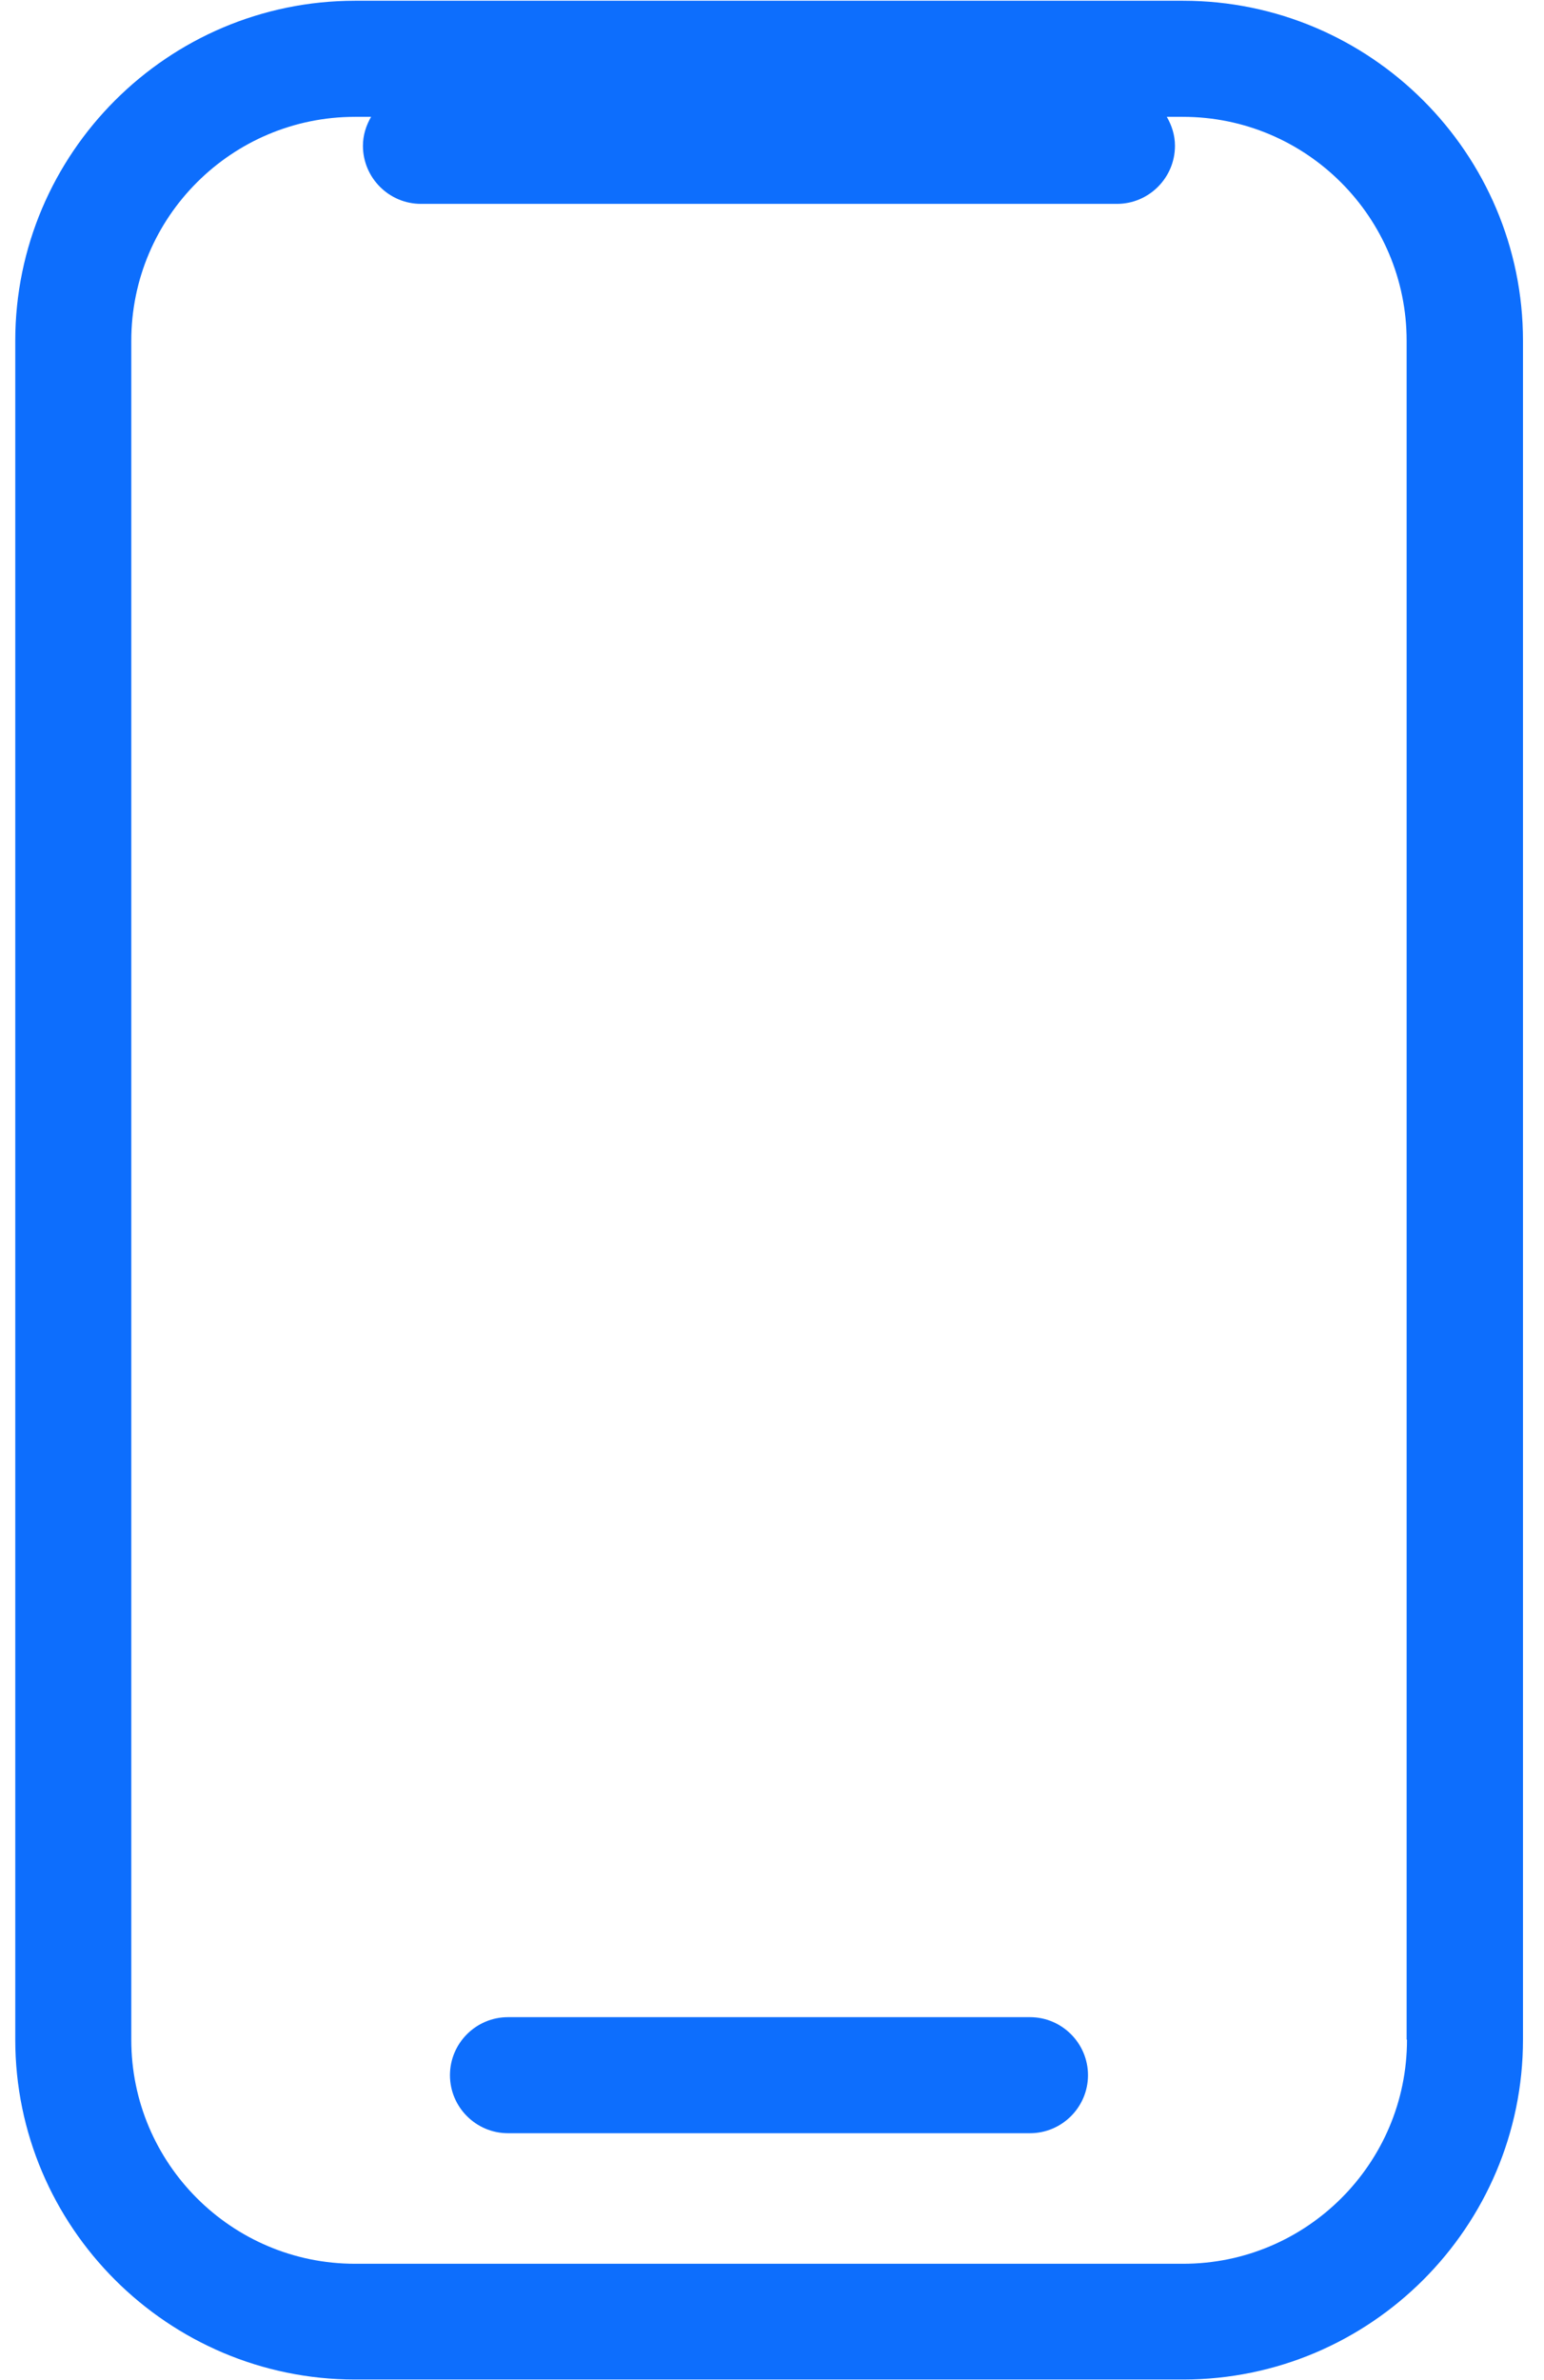 <svg width="61" height="94" viewBox="0 0 61 94" fill="none" xmlns="http://www.w3.org/2000/svg">
<g id="Icon">
<path id="Vector" d="M46.743 0.03H14.03C6.628 0.03 0.603 6.059 0.603 13.457V80.543C0.603 87.945 6.632 93.97 14.03 93.97H46.743C54.145 93.97 60.17 87.941 60.17 80.543V13.457C60.17 6.055 54.141 0.03 46.743 0.03ZM55.587 80.555C55.587 85.438 51.621 89.399 46.743 89.399H14.03C9.148 89.399 5.187 85.434 5.187 80.555V13.457C5.187 8.575 9.152 4.614 14.03 4.614H14.661C14.464 4.958 14.339 5.334 14.339 5.759C14.339 7.021 15.369 8.051 16.631 8.051H44.129C45.391 8.051 46.42 7.021 46.42 5.759C46.42 5.334 46.295 4.958 46.098 4.614H46.729C51.612 4.614 55.573 8.579 55.573 13.457V80.543L55.587 80.555Z" fill="#0D6EFD"/>
<path id="Vector_2" d="M40.692 79.66H20.069C18.806 79.66 17.777 80.689 17.777 81.952C17.777 83.214 18.806 84.243 20.069 84.243H40.692C41.954 84.243 42.984 83.214 42.984 81.952C42.984 80.689 41.954 79.66 40.692 79.66Z" fill="#0D6EFD"/>
</g>
</svg>
